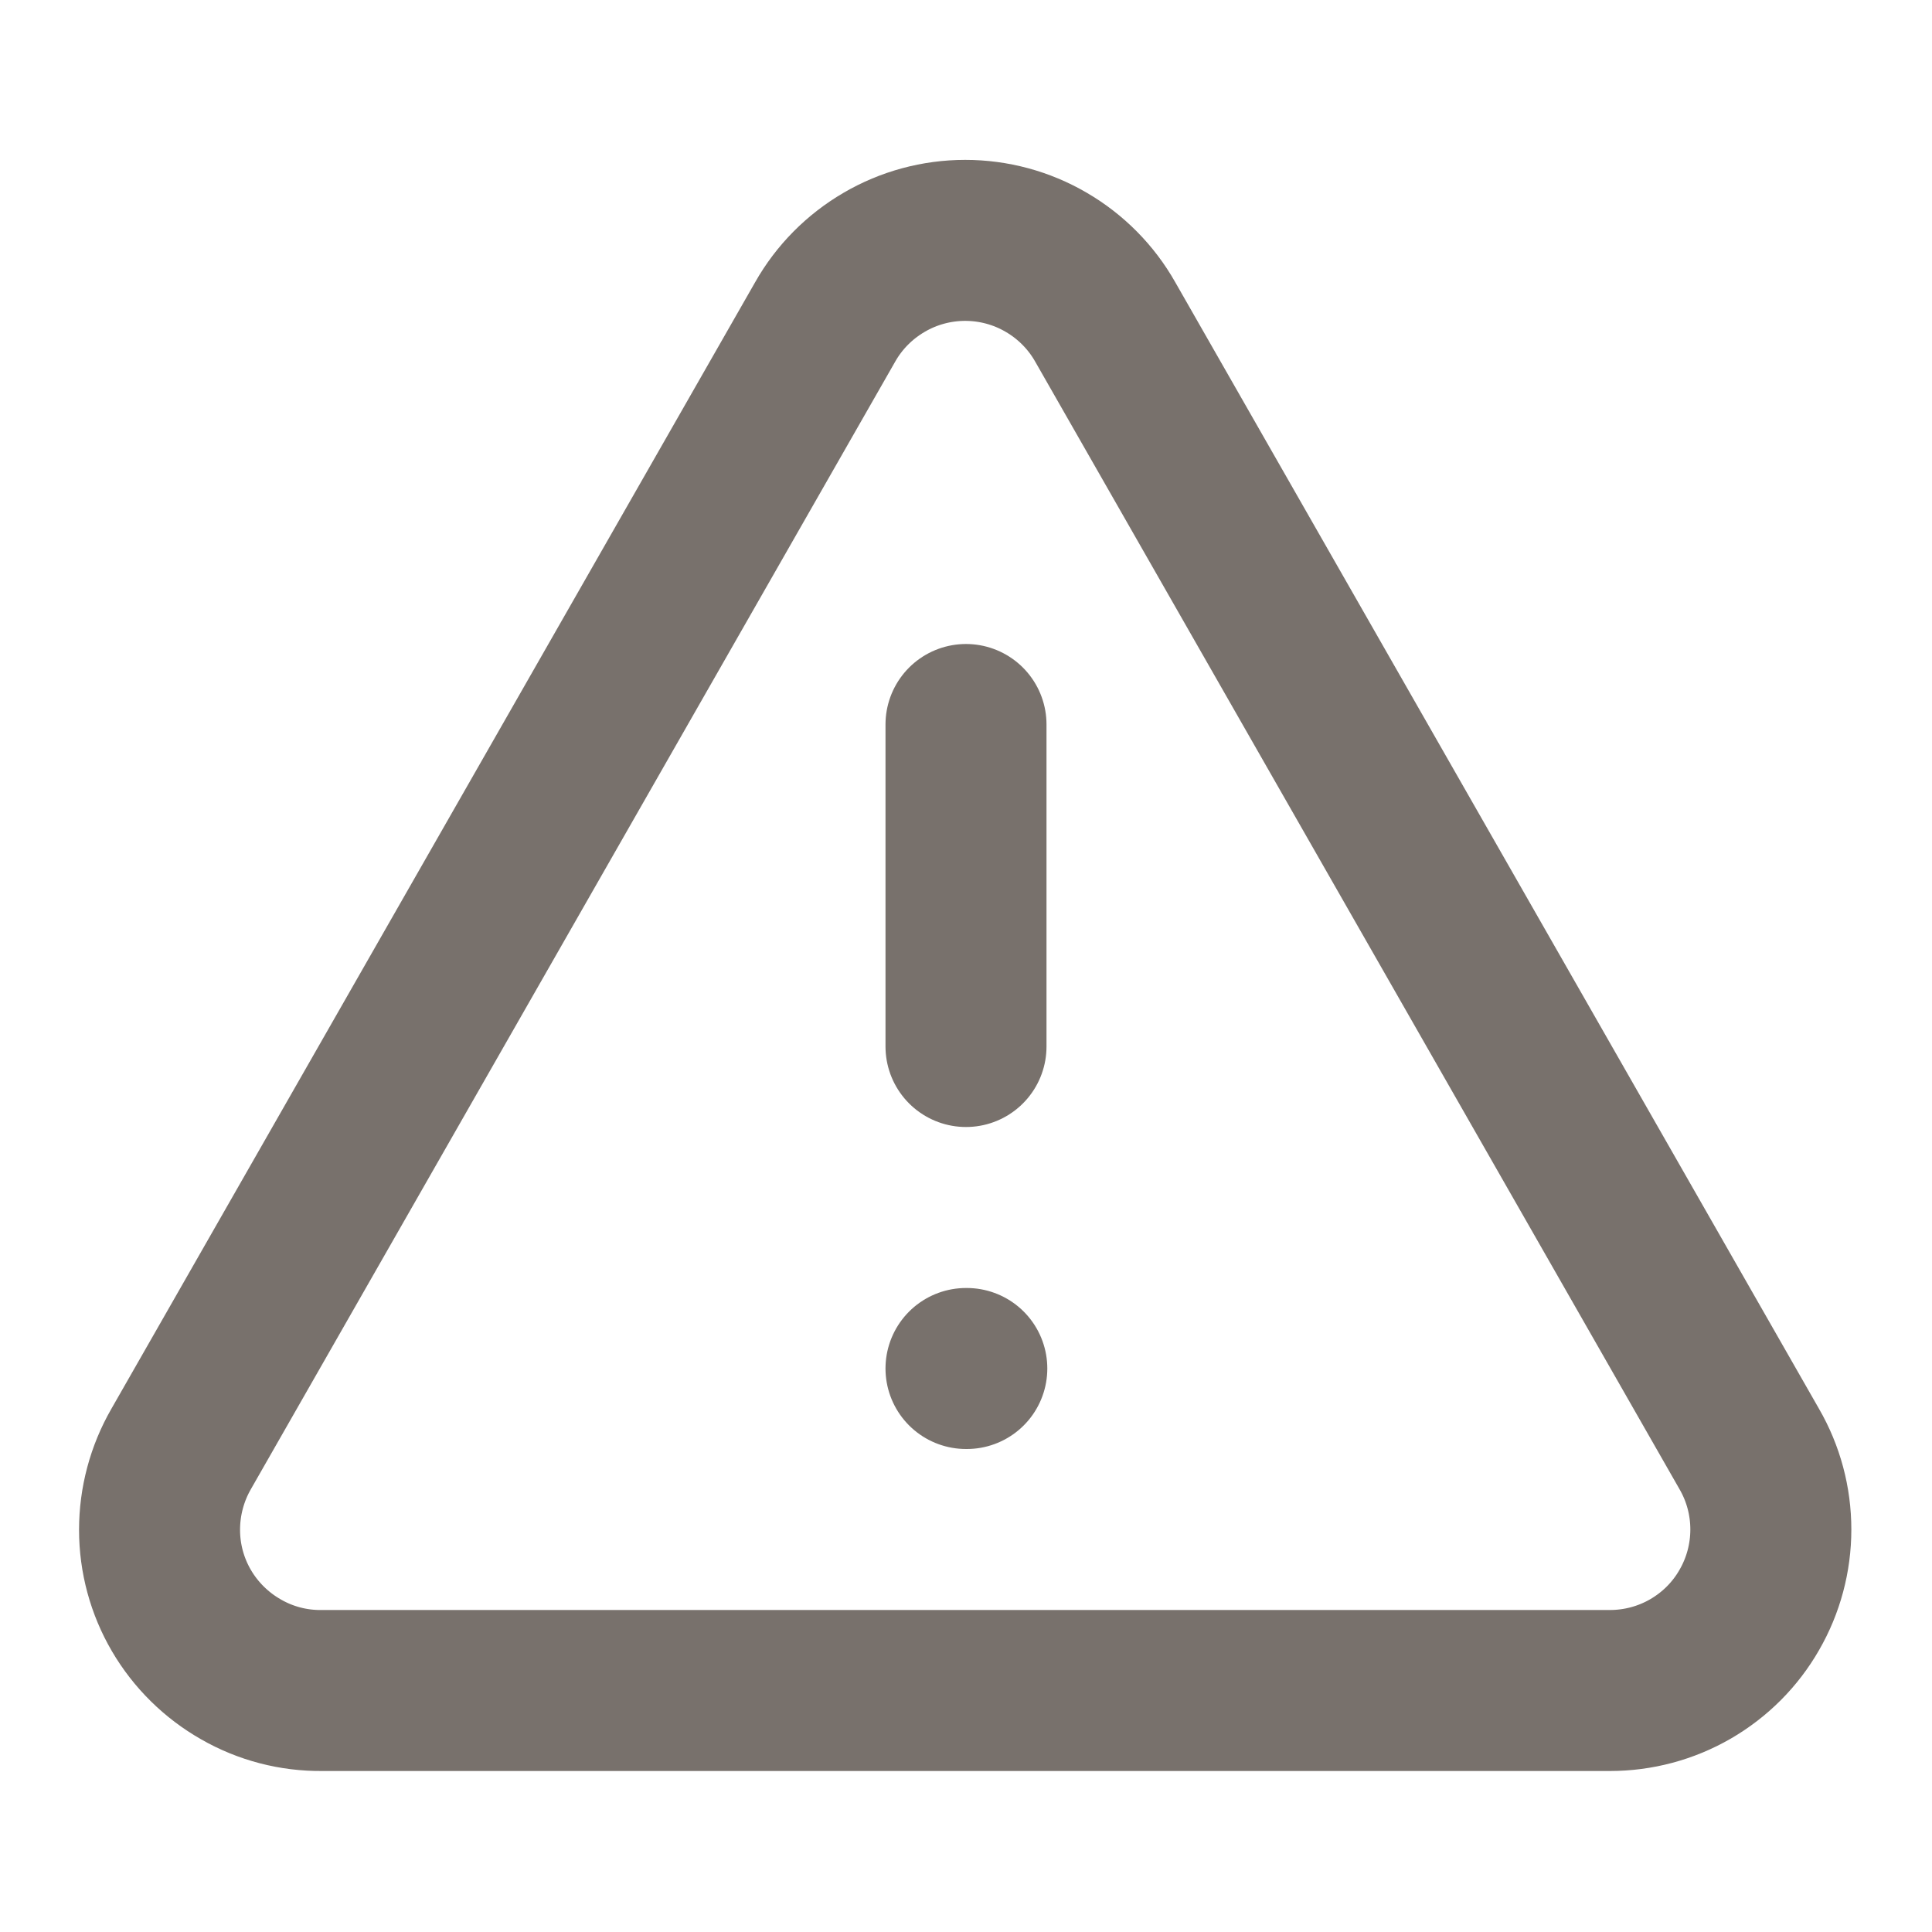 <svg width="12" height="12" viewBox="0 0 12 12" fill="none" xmlns="http://www.w3.org/2000/svg">
<path d="M6 4.5V6.5M6 8.5H6.005M10.865 9L6.865 2C6.778 1.846 6.651 1.718 6.498 1.629C6.346 1.54 6.172 1.493 5.995 1.493C5.818 1.493 5.644 1.54 5.492 1.629C5.339 1.718 5.212 1.846 5.125 2L1.125 9C1.037 9.153 0.991 9.326 0.991 9.502C0.991 9.679 1.038 9.852 1.127 10.004C1.216 10.156 1.344 10.282 1.497 10.369C1.65 10.457 1.824 10.502 2 10.5H10C10.175 10.5 10.348 10.454 10.5 10.366C10.652 10.278 10.778 10.152 10.865 10C10.953 9.848 10.999 9.675 10.999 9.5C10.999 9.324 10.953 9.152 10.865 9Z" stroke="#78716C" stroke-linecap="round" stroke-linejoin="round"/>
</svg>
